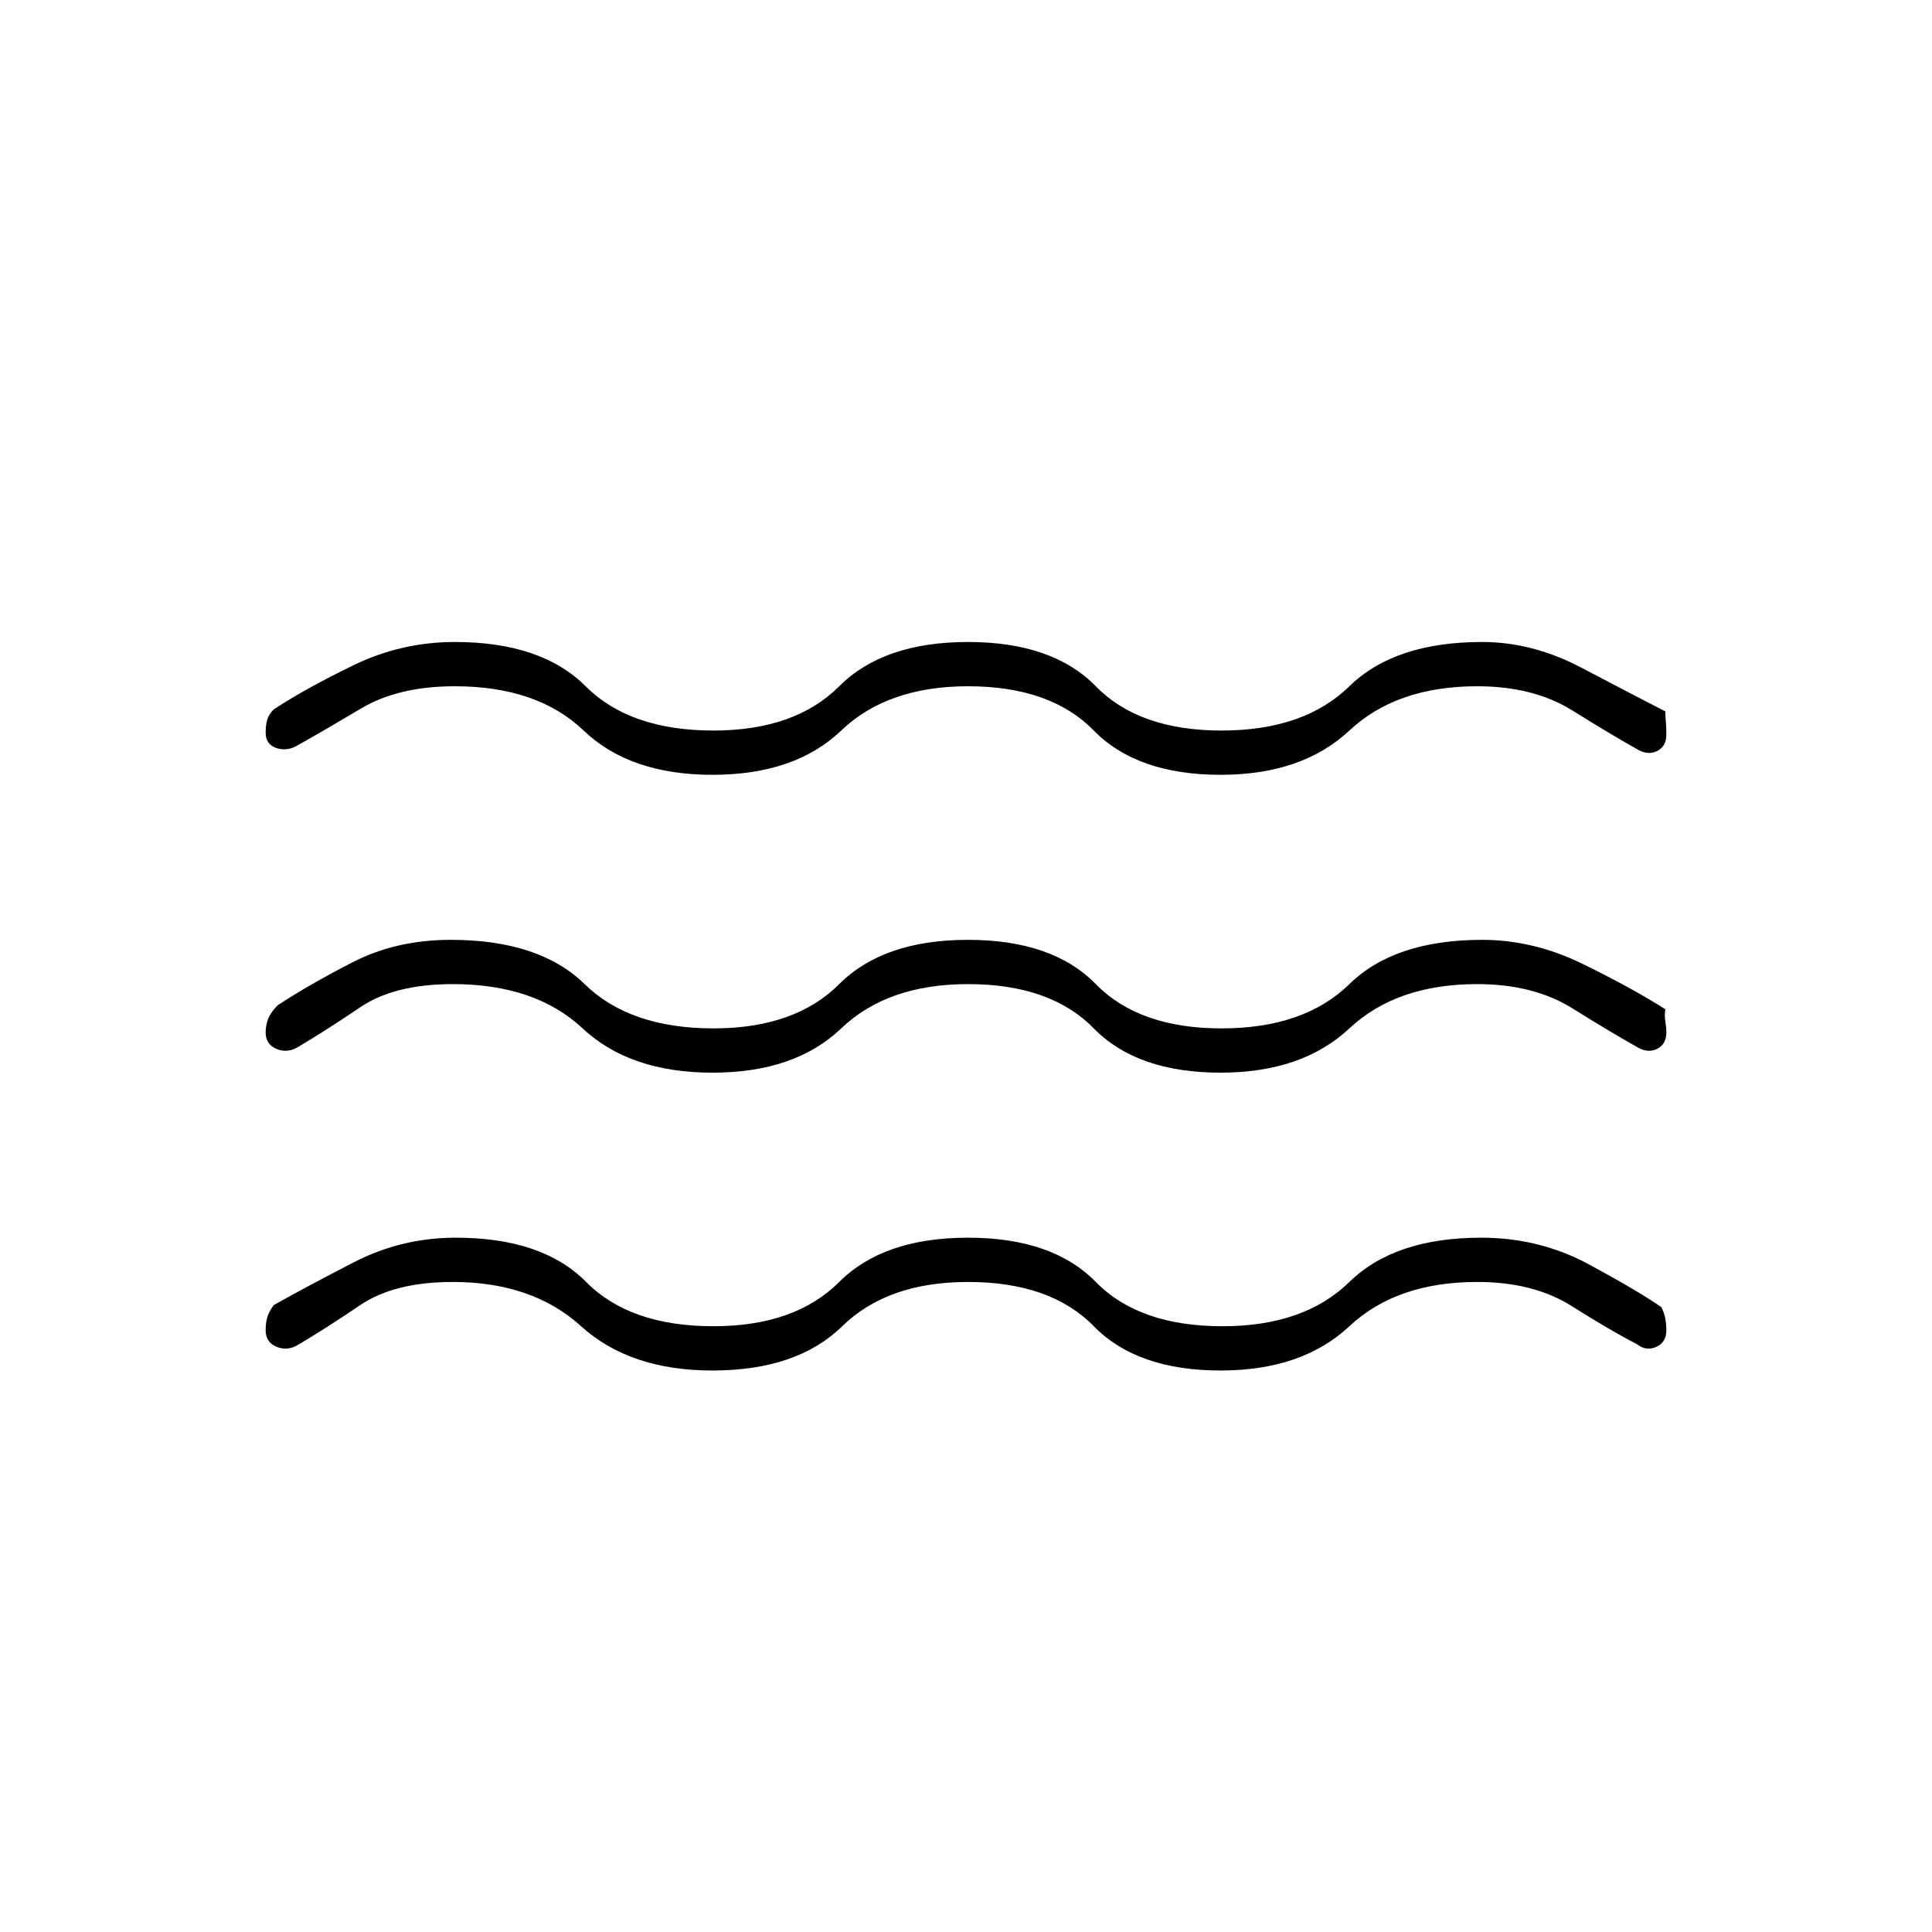 <svg xmlns="http://www.w3.org/2000/svg" height="48" viewBox="0 -960 960 960" width="48"><path d="M225-323q-29 0-46 11.5T148.5-292q-5.5 3.5-11 1.25T132-299q0-3.5.75-6.25t3.25-6.25q16-9 39.75-21.25T226.5-345q43 0 64.75 22t63.25 22q40.5 0 62.5-22t64-22q42 0 63.5 22t63 22q40.5 0 63-22t65.5-22q29 0 53.5 13.25t36 21.25q1.5 3 2 5.75t.5 5.75q0 6-5 8.25t-9.5-1.25q-13.5-7-32.5-19t-47-12q-40 0-63.5 22t-64 22q-41.5 0-63-22T481-323q-40 0-62.5 22T354-279q-41 0-65.25-22T225-323Zm0-148q-29 0-46 11.5T148.5-440q-5.5 3.5-11 1.25T132-447q0-3.5 1.25-6.75t4.75-6.75q16-10.5 37.5-21.5t48.5-11q44 0 66.5 22t64 22q40.5 0 62.5-22t64-22q42 0 63.5 22t62.5 22q41 0 63.5-22t66-22q25.5 0 50 12t41 22.5q-.5 3 0 6t.5 5.5q0 6-4.75 8.25T813-440q-12.5-7-31.75-19T734-471q-40 0-63.5 22t-64 22q-41.5 0-63-22T481-471q-40 0-63 22t-64 22q-41 0-64.5-22T225-471Zm1-148q-28 0-46.5 11t-31 18q-5.5 3.5-11 1.75T132-596q0-3.5.75-6.25t3.25-5.25q16-10.5 39.75-22T226-641q43 0 65 22t63.5 22q40.5 0 62.5-22t64-22q42 0 63.5 22t62.5 22q41 0 63.5-22t66-22q25 0 49.25 12.75t41.75 21.75q0 2.5.25 5.25T828-595q0 6-4.75 8.25T813-588q-12.5-7-31.75-19T734-619q-40 0-63.5 22t-64 22q-41.5 0-63-22T481-619q-40 0-63 22t-64 22q-41 0-64-22t-64-22Z"/></svg>